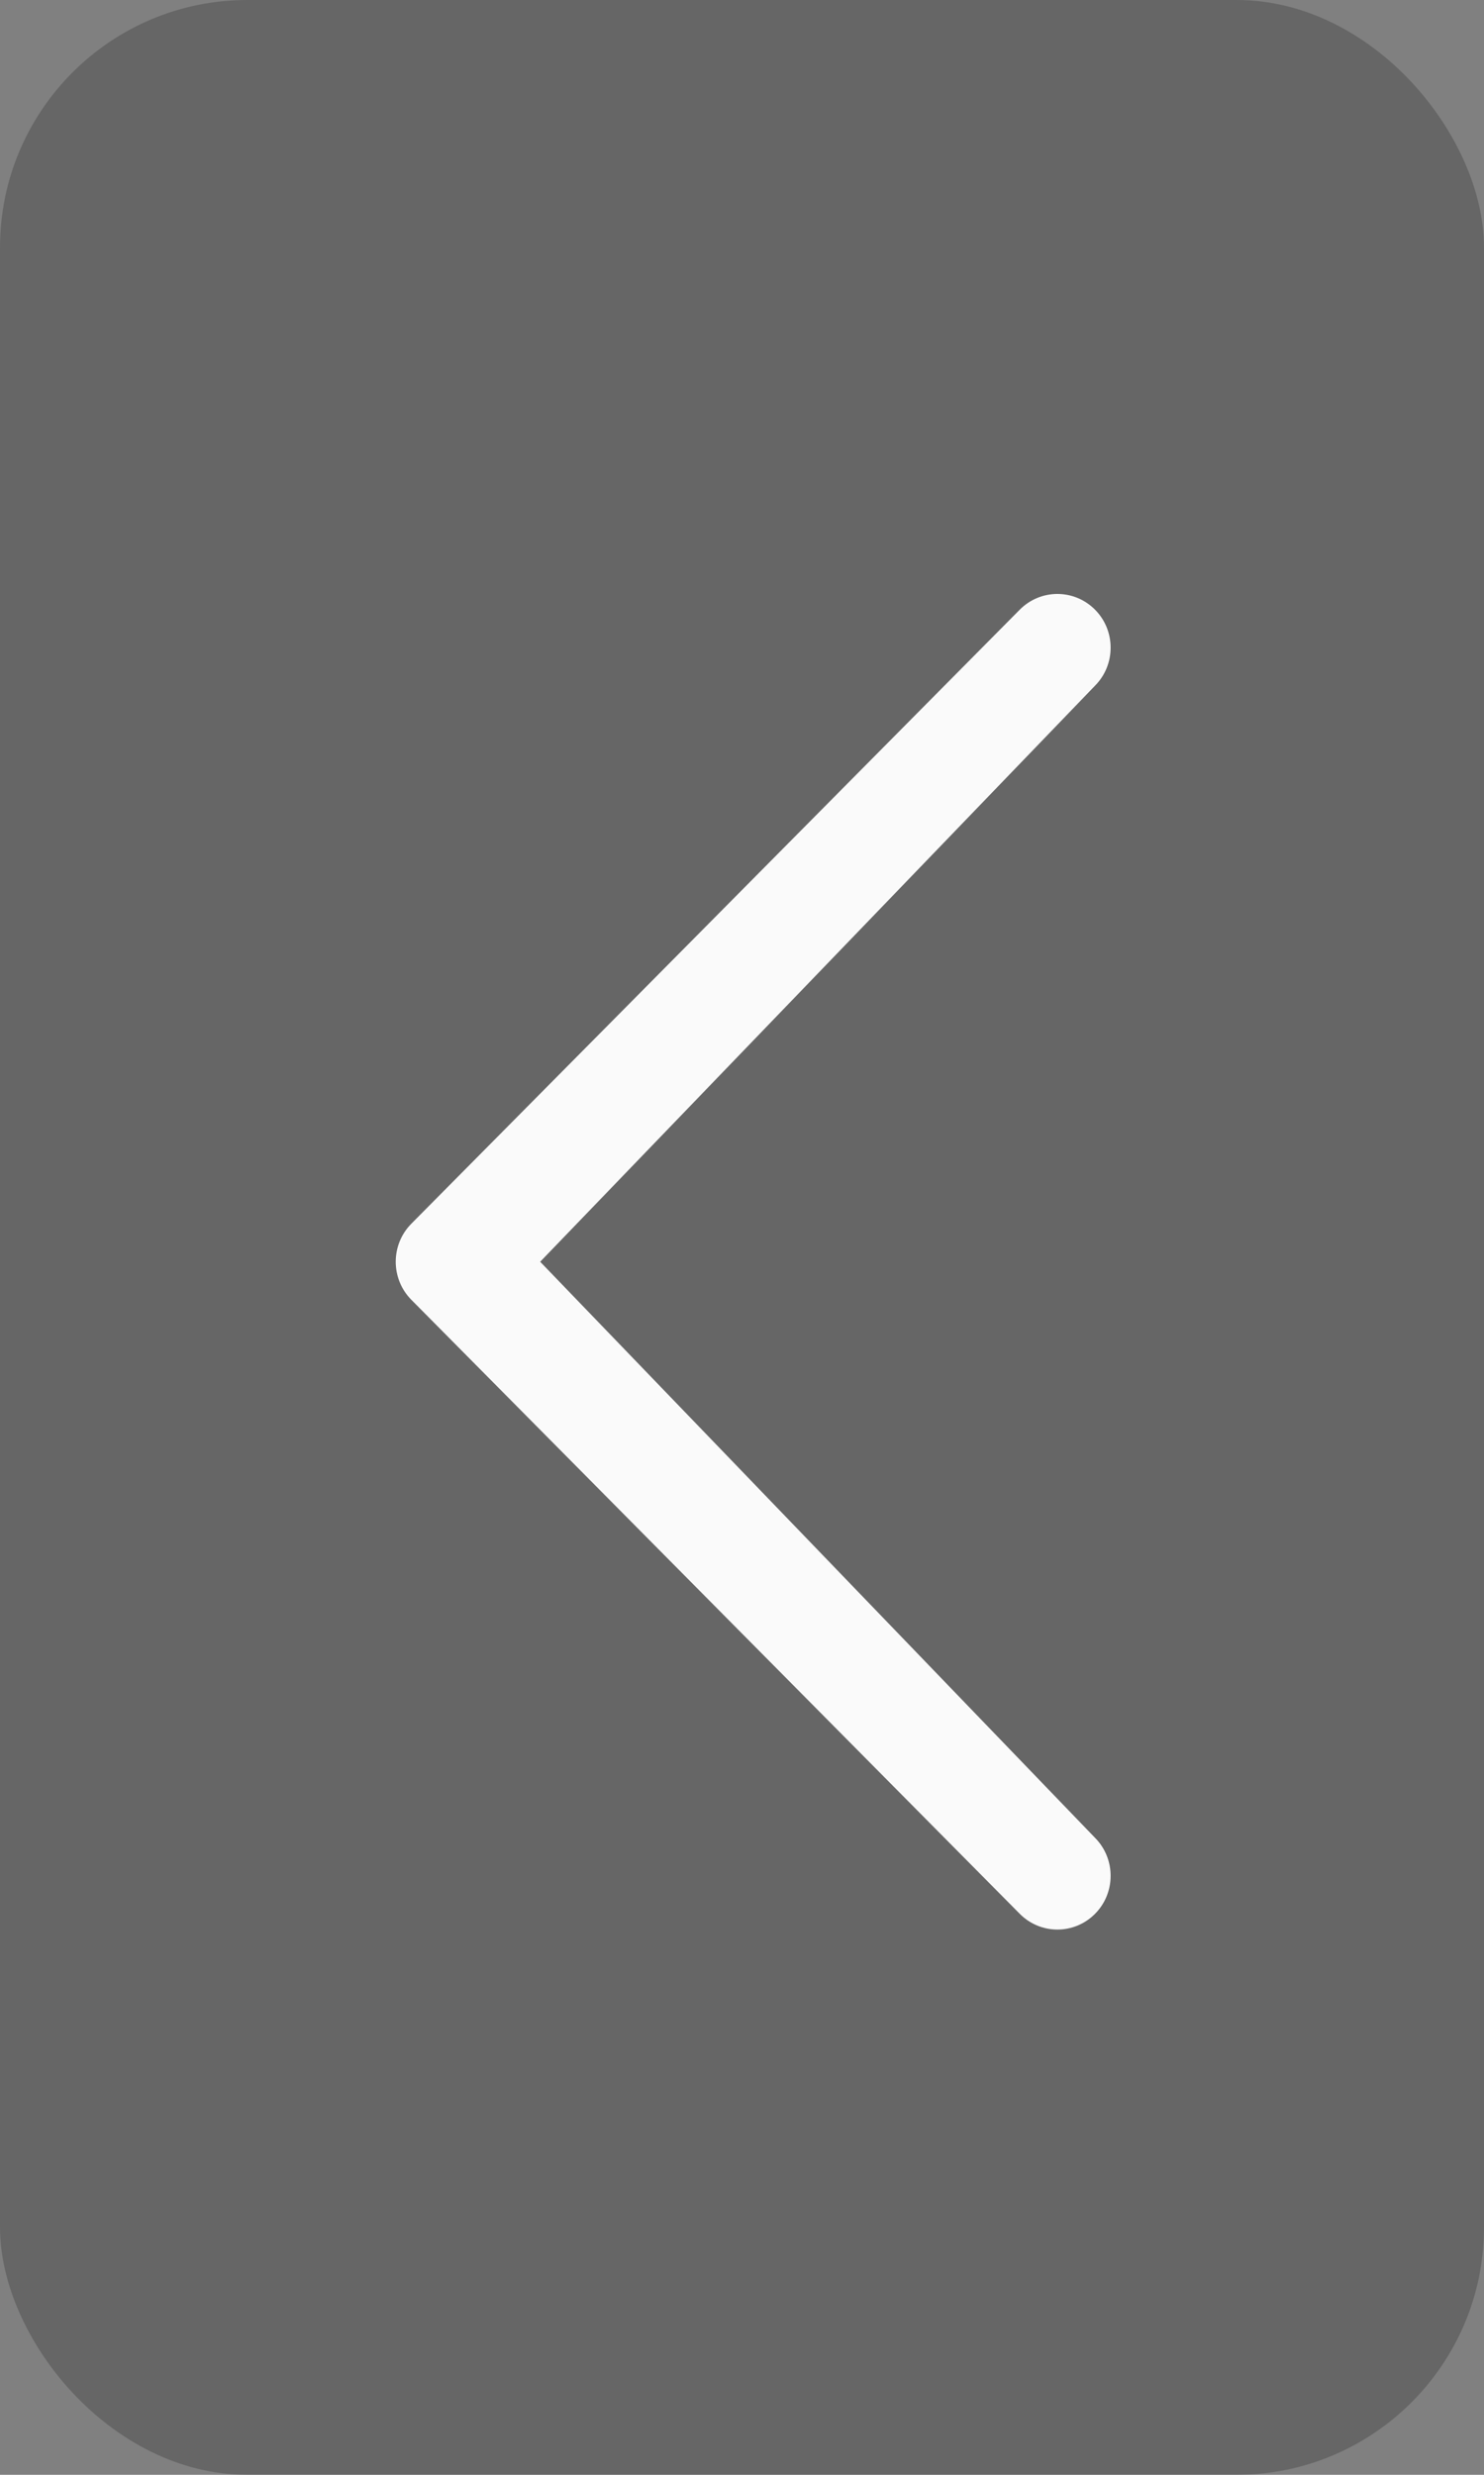 <?xml version="1.0" encoding="UTF-8"?>
<svg width="30px" height="50px" viewBox="0 0 30 50" version="1.1" xmlns="http://www.w3.org/2000/svg" xmlns:xlink="http://www.w3.org/1999/xlink">
    <rect x="0" y="0" width="30" height="50" fill="#808080" stroke="none"/>
    <defs/>
    <g id="Page-2" stroke="none" stroke-width="1" fill="none" fill-rule="evenodd">
        <g id="index2" transform="translate(-290, -280)">
            <g id="left" transform="translate(290, 280)">
                <rect id="Rectangle-7" fill="#000000" opacity="0.2" x="0" y="0" width="30" height="50" rx="5"></rect>
                <path d="M22.137,37.131 C22.557,37.555 22.557,38.242 22.137,38.666 C21.717,39.09 21.035,39.09 20.615,38.666 L8.315,26.26 C7.895,25.836 7.895,25.148 8.315,24.724 L20.615,12.318 C21.035,11.894 21.716,11.894 22.137,12.318 C22.557,12.742 22.557,13.429 22.137,13.853 L10.92,25.492 L22.137,37.131 L22.137,37.131 Z" id="Chevron-thin-left" fill="#FAFAFA"/>
            </g>
        </g>
    </g>
</svg>
